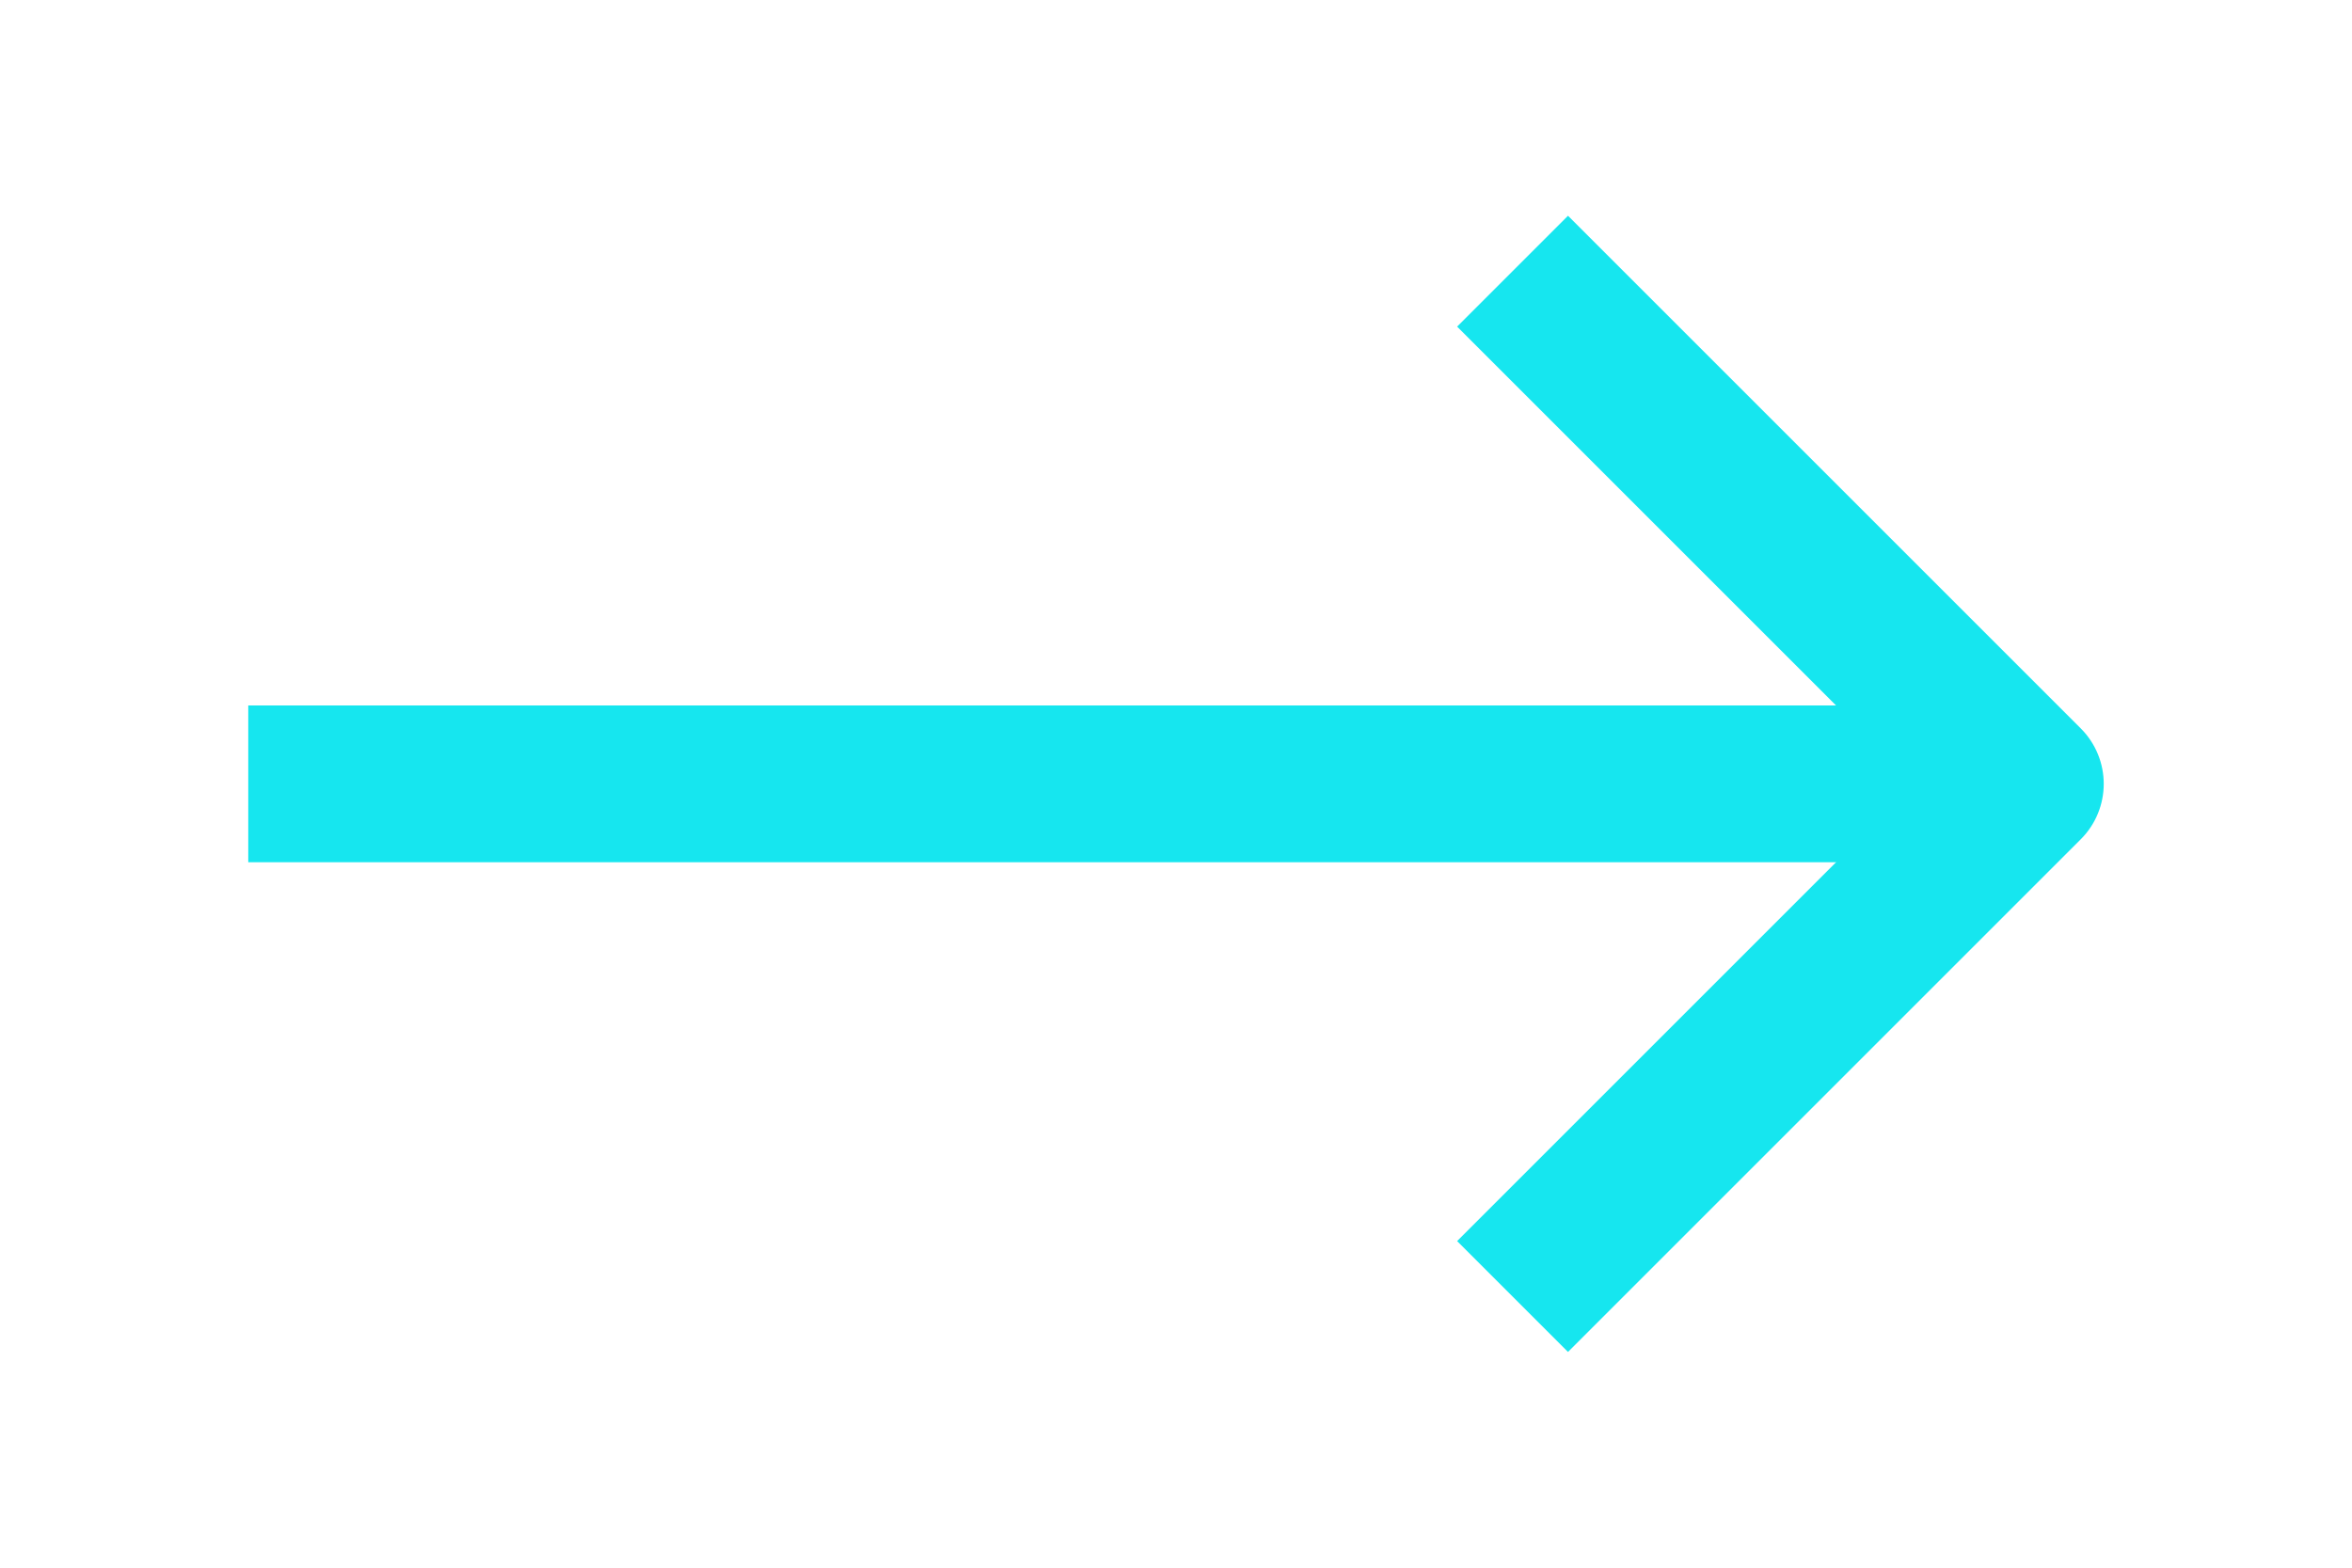 <svg width="36" height="24" viewBox="0 0 36 24" fill="none" xmlns="http://www.w3.org/2000/svg">
<path d="M5 12L30 12" stroke="#16E6EF" stroke-width="2.4" stroke-linecap="square" stroke-linejoin="round"/>
<path d="M24 5L31 12L24 19" stroke="#16E6EF" stroke-width="2.4" stroke-linecap="square" stroke-linejoin="round"/>
</svg>
